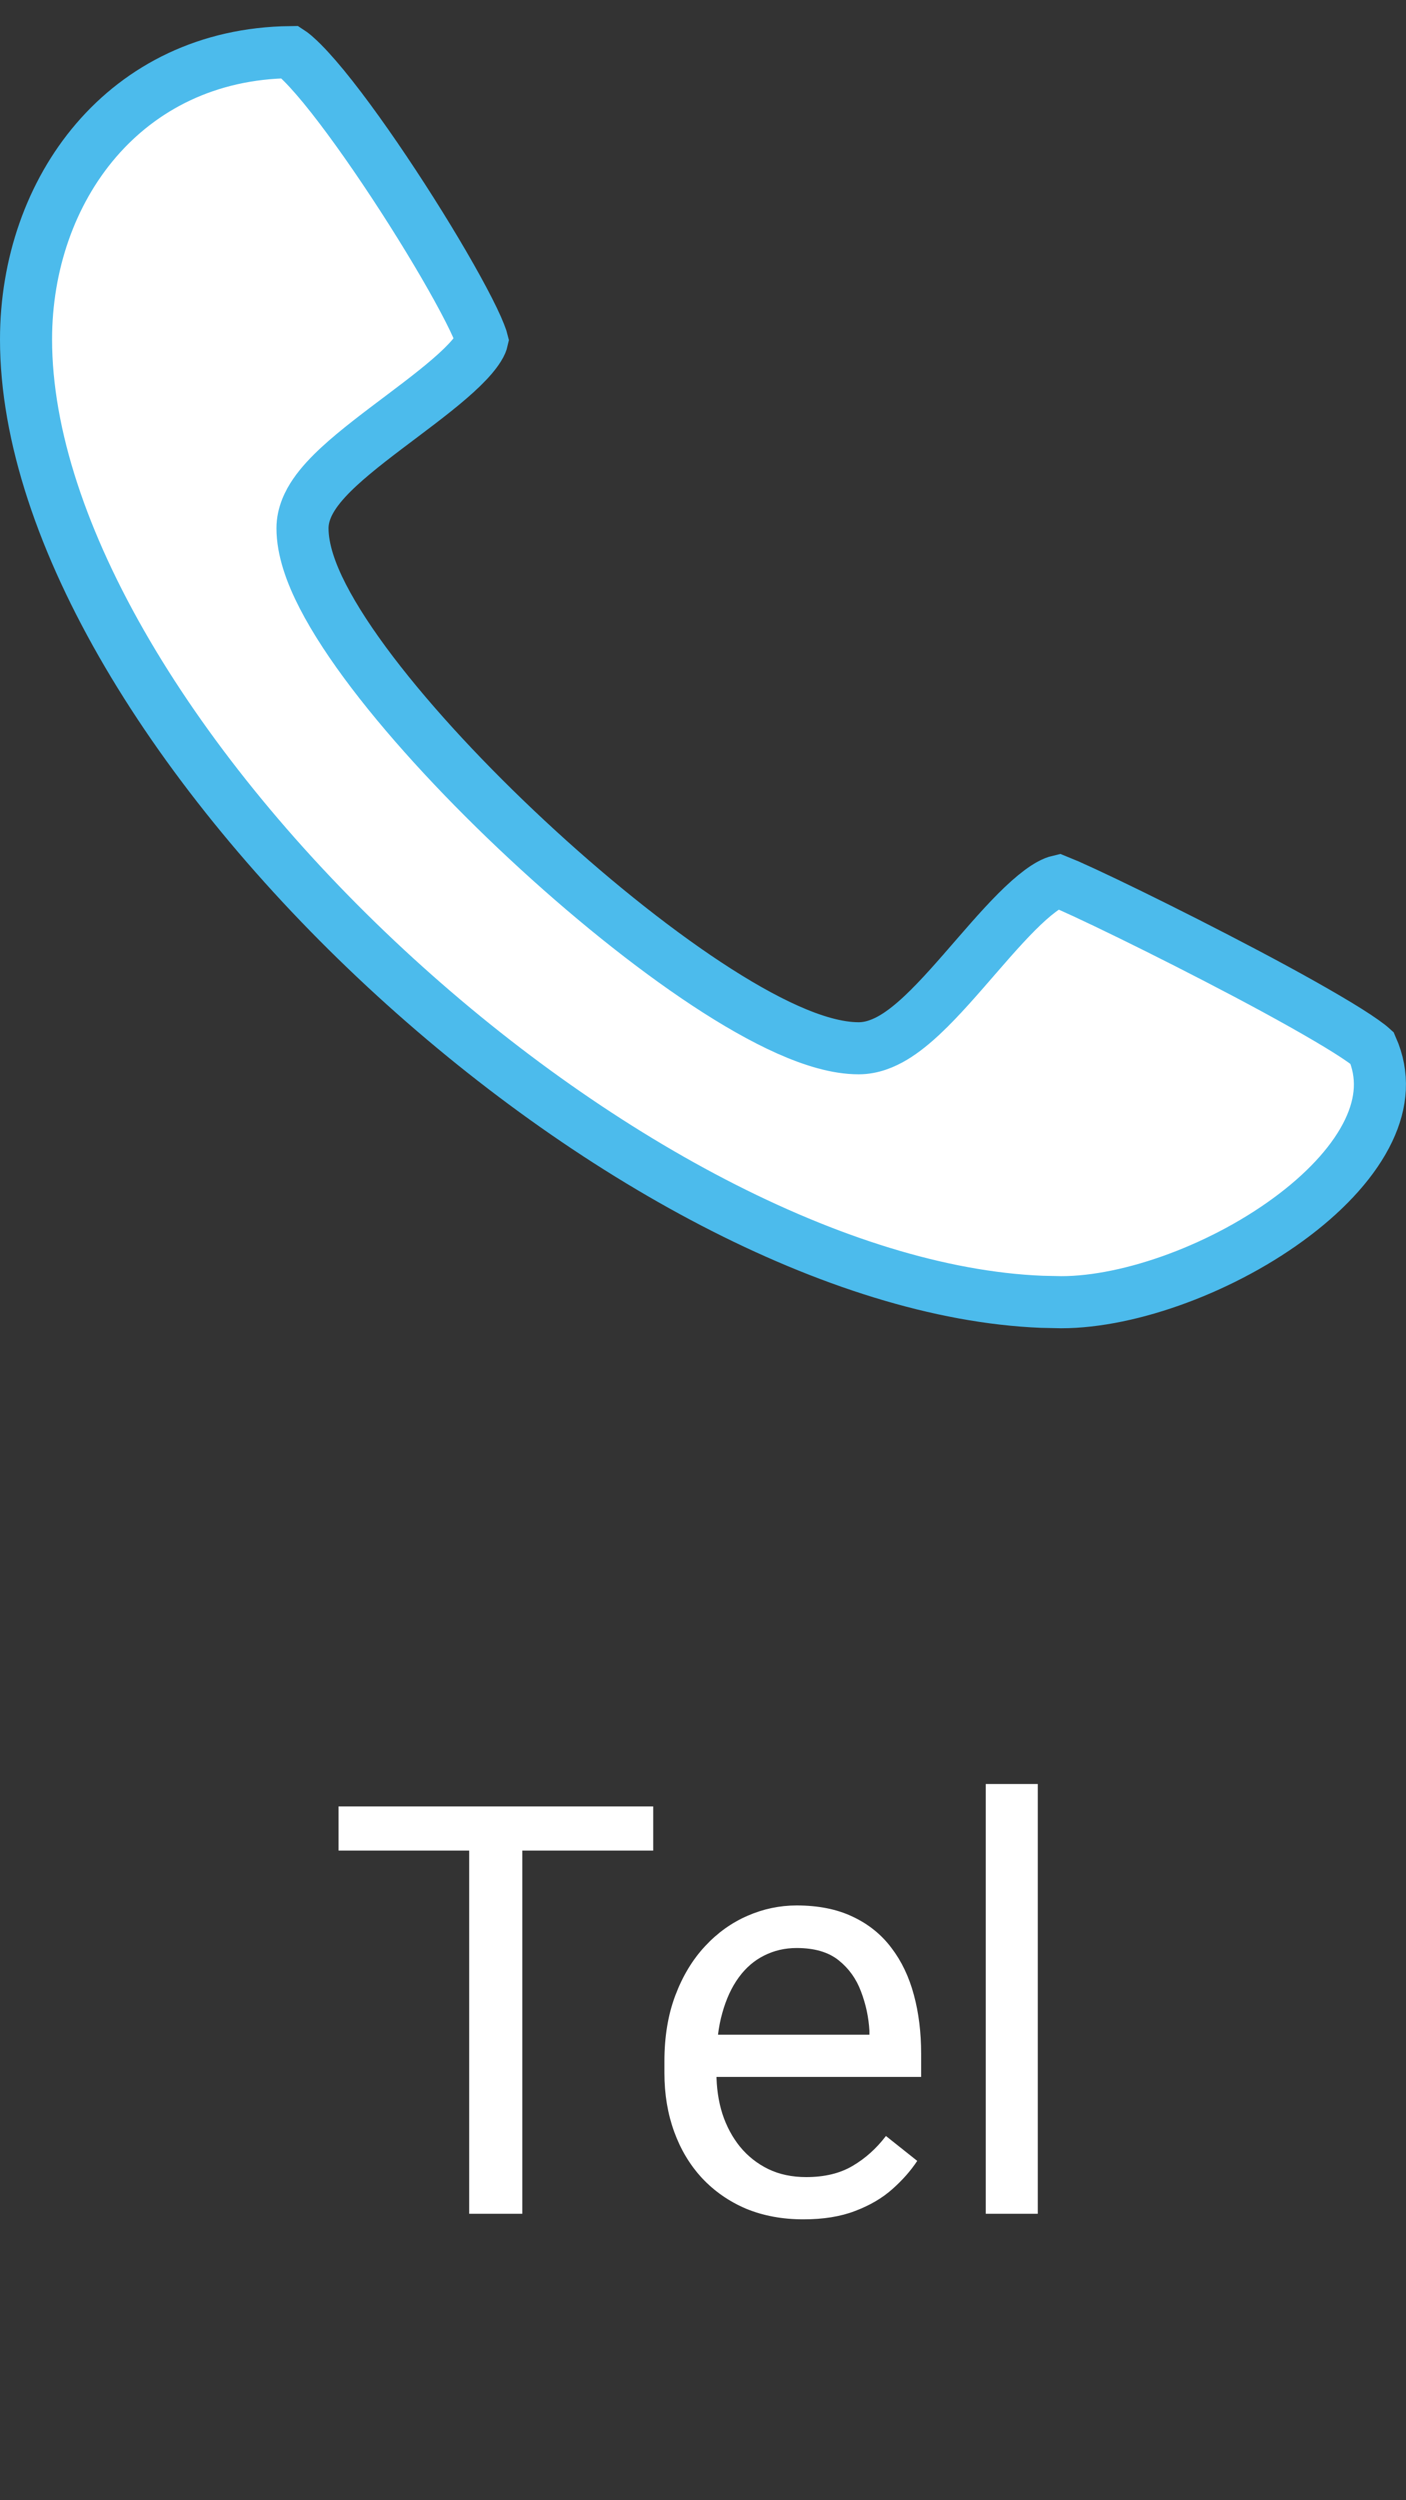 <svg width="27" height="48" viewBox="0 0 27 48" fill="none" xmlns="http://www.w3.org/2000/svg">
<rect x="0" y="0" width="27" height="48" fill="#333333" stroke="none"/>
<path d="M5.574 1.001C5.603 1.02 5.645 1.052 5.7 1.103C5.837 1.226 6.013 1.417 6.217 1.665C6.622 2.159 7.102 2.833 7.565 3.537C8.028 4.24 8.466 4.961 8.786 5.543C8.946 5.834 9.074 6.084 9.159 6.276C9.202 6.373 9.231 6.447 9.249 6.501C9.254 6.516 9.257 6.527 9.259 6.535C9.254 6.557 9.24 6.604 9.191 6.68C9.126 6.783 9.022 6.907 8.874 7.051C8.577 7.34 8.171 7.65 7.734 7.979C7.312 8.297 6.856 8.636 6.509 8.957C6.335 9.118 6.169 9.292 6.045 9.472C5.925 9.646 5.809 9.876 5.809 10.142C5.809 10.552 5.971 11.005 6.198 11.446C6.431 11.899 6.759 12.395 7.149 12.908C7.93 13.935 8.99 15.069 10.121 16.122C11.252 17.176 12.469 18.162 13.569 18.888C14.119 19.251 14.649 19.555 15.132 19.77C15.604 19.98 16.074 20.125 16.49 20.125C16.745 20.125 16.976 20.027 17.162 19.916C17.352 19.802 17.536 19.65 17.71 19.487C18.055 19.164 18.42 18.738 18.762 18.344C19.115 17.937 19.447 17.561 19.758 17.284C19.912 17.147 20.046 17.048 20.161 16.984C20.233 16.945 20.287 16.926 20.325 16.917C20.37 16.935 20.43 16.96 20.506 16.993C20.685 17.072 20.933 17.187 21.23 17.329C21.821 17.612 22.593 17.995 23.365 18.395C24.138 18.794 24.904 19.208 25.485 19.55C25.777 19.721 26.014 19.87 26.179 19.987C26.259 20.044 26.315 20.087 26.348 20.117C26.577 20.639 26.538 21.166 26.284 21.701C26.018 22.262 25.516 22.822 24.857 23.323C23.531 24.333 21.714 25 20.378 25L20.003 24.992C16.094 24.832 11.302 22.203 7.409 18.591C5.411 16.737 3.677 14.647 2.445 12.548C1.21 10.443 0.5 8.362 0.5 6.517C0.5 3.639 2.398 1.039 5.574 1.001Z" fill="white" stroke="#4CBBEC"/>
<path d="M10.03 34.68V42.5H9.01V34.68H10.03ZM12.544 34.68V35.528H6.501V34.68H12.544ZM15.428 42.607C15.024 42.607 14.657 42.539 14.327 42.403C14.001 42.264 13.72 42.069 13.484 41.818C13.251 41.567 13.072 41.27 12.947 40.926C12.822 40.583 12.759 40.206 12.759 39.798V39.573C12.759 39.1 12.829 38.679 12.968 38.31C13.108 37.938 13.298 37.623 13.538 37.365C13.777 37.107 14.05 36.912 14.354 36.78C14.658 36.647 14.973 36.581 15.299 36.581C15.715 36.581 16.073 36.653 16.373 36.796C16.678 36.939 16.927 37.14 17.12 37.398C17.314 37.652 17.457 37.953 17.55 38.3C17.643 38.644 17.689 39.02 17.689 39.428V39.873H13.35V39.062H16.696V38.987C16.681 38.73 16.628 38.479 16.535 38.235C16.445 37.992 16.302 37.791 16.105 37.634C15.908 37.476 15.639 37.398 15.299 37.398C15.074 37.398 14.866 37.446 14.676 37.542C14.486 37.636 14.324 37.775 14.188 37.961C14.051 38.148 13.946 38.375 13.871 38.644C13.795 38.912 13.758 39.222 13.758 39.573V39.798C13.758 40.074 13.795 40.334 13.871 40.577C13.949 40.817 14.062 41.028 14.209 41.211C14.359 41.394 14.54 41.537 14.752 41.641C14.966 41.745 15.21 41.796 15.482 41.796C15.833 41.796 16.13 41.725 16.373 41.581C16.617 41.438 16.83 41.247 17.013 41.007L17.614 41.485C17.489 41.675 17.33 41.855 17.136 42.027C16.943 42.199 16.705 42.339 16.422 42.446C16.143 42.554 15.811 42.607 15.428 42.607ZM19.929 34.25V42.5H18.93V34.25H19.929Z" fill="white"/>
</svg>
